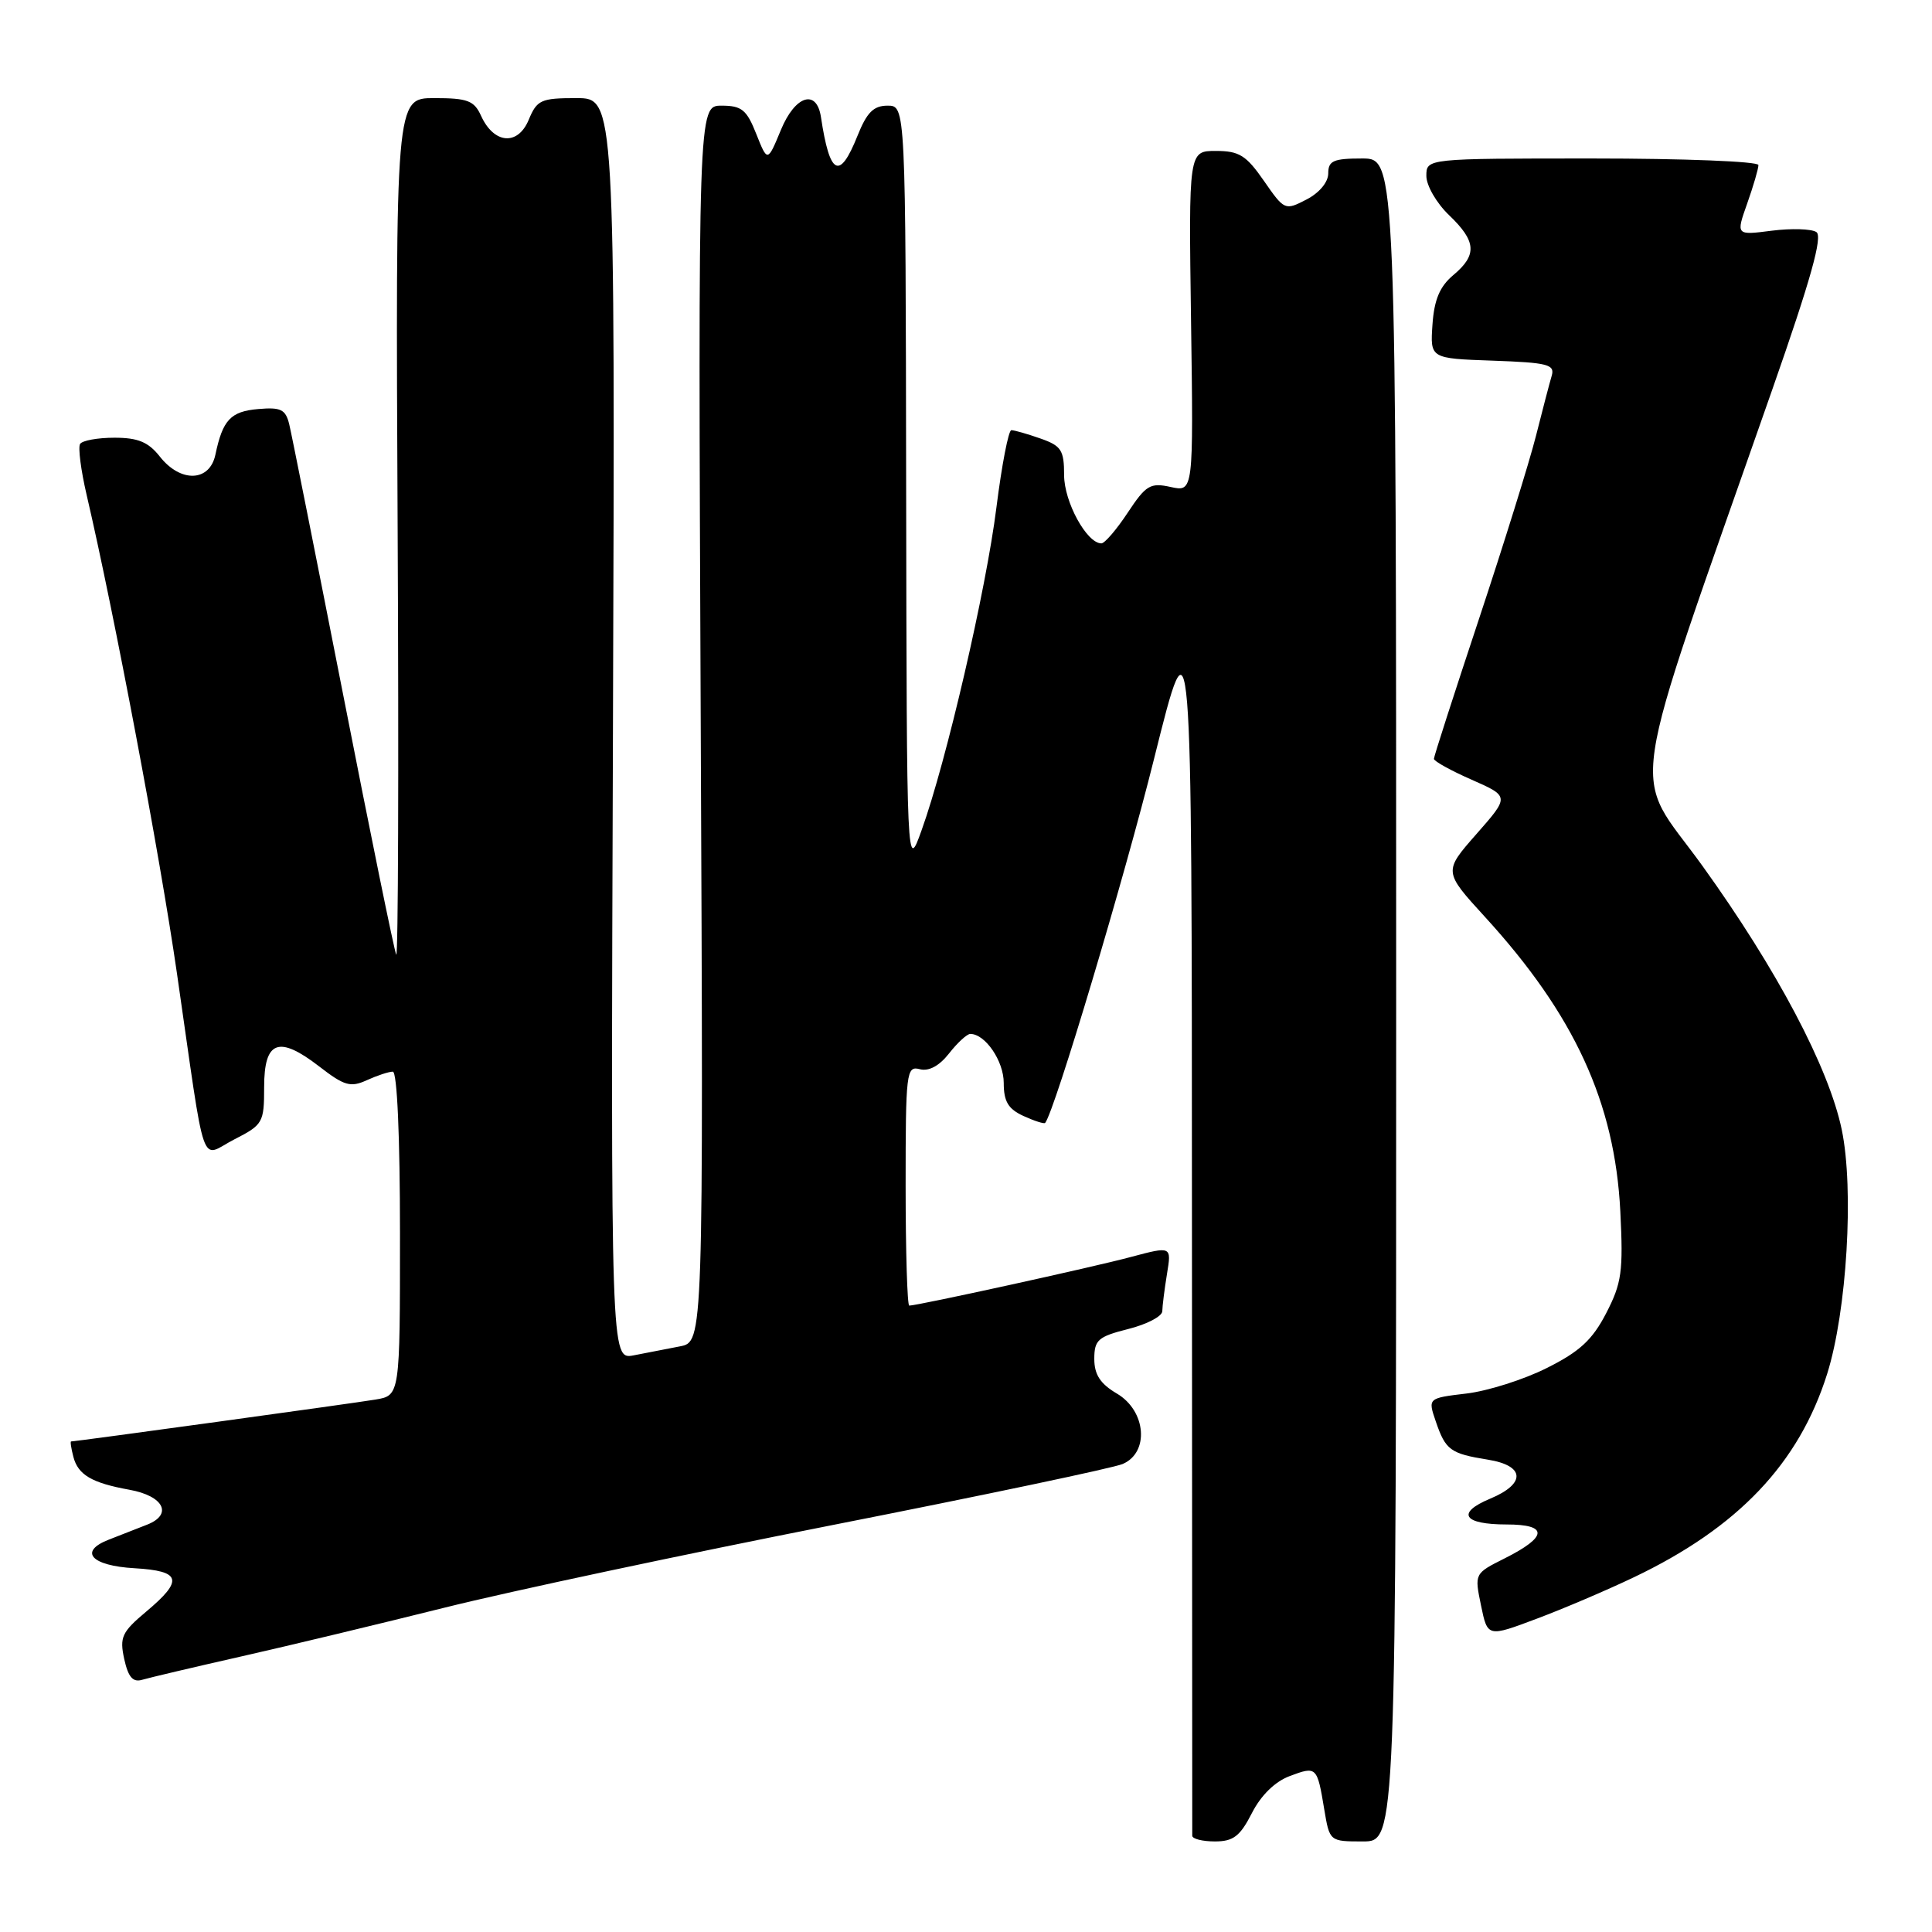 <?xml version="1.0" encoding="UTF-8" standalone="no"?>
<!DOCTYPE svg PUBLIC "-//W3C//DTD SVG 1.1//EN" "http://www.w3.org/Graphics/SVG/1.1/DTD/svg11.dtd" >
<svg xmlns="http://www.w3.org/2000/svg" xmlns:xlink="http://www.w3.org/1999/xlink" version="1.1" viewBox="0 0 256 256">
 <g >
 <path fill="currentColor"
d=" M 165.88 240.25 C 167.08 237.89 168.94 236.07 170.89 235.34 C 174.46 234.00 174.53 234.07 175.47 239.75 C 176.18 244.00 176.18 244.00 180.59 244.00 C 185.00 244.00 185.00 244.00 185.00 132.50 C 185.00 21.00 185.00 21.00 180.50 21.00 C 176.69 21.00 176.00 21.30 176.00 22.97 C 176.00 24.14 174.82 25.56 173.11 26.44 C 170.27 27.91 170.19 27.88 167.48 23.97 C 165.13 20.58 164.20 20.00 161.11 20.00 C 157.50 20.00 157.50 20.00 157.82 42.59 C 158.14 65.19 158.14 65.19 155.13 64.53 C 152.42 63.93 151.85 64.27 149.43 67.93 C 147.95 70.17 146.38 72.00 145.94 72.00 C 144.00 72.00 141.00 66.50 141.00 62.96 C 141.00 59.64 140.63 59.07 137.85 58.10 C 136.12 57.49 134.39 57.00 134.01 57.00 C 133.63 57.00 132.74 61.61 132.03 67.25 C 130.66 78.18 125.39 100.92 122.12 110.00 C 120.15 115.50 120.15 115.50 120.07 64.75 C 120.00 14.00 120.00 14.00 117.61 14.00 C 115.75 14.00 114.86 14.89 113.62 18.00 C 111.24 23.94 109.95 23.27 108.78 15.51 C 108.21 11.74 105.36 12.65 103.48 17.20 C 101.70 21.50 101.70 21.50 100.21 17.75 C 98.94 14.54 98.28 14.00 95.61 14.00 C 92.50 14.00 92.50 14.00 92.85 95.90 C 93.21 177.80 93.21 177.80 90.10 178.40 C 88.40 178.73 85.64 179.26 83.97 179.59 C 80.93 180.17 80.93 180.17 81.22 96.59 C 81.50 13.00 81.50 13.00 76.37 13.00 C 71.66 13.00 71.15 13.24 70.05 15.89 C 68.61 19.34 65.45 19.08 63.75 15.36 C 62.83 13.33 61.97 13.00 57.54 13.00 C 52.41 13.00 52.41 13.00 52.69 70.25 C 52.85 101.74 52.76 127.05 52.50 126.50 C 52.24 125.95 49.07 110.43 45.46 92.00 C 41.84 73.57 38.63 57.46 38.32 56.20 C 37.84 54.25 37.21 53.94 34.23 54.20 C 30.56 54.51 29.51 55.63 28.54 60.25 C 27.78 63.86 23.93 63.99 21.18 60.50 C 19.66 58.57 18.29 58.00 15.17 58.00 C 12.94 58.00 10.89 58.37 10.61 58.83 C 10.33 59.28 10.72 62.32 11.48 65.58 C 15.13 81.25 21.18 113.28 23.45 129.00 C 27.36 156.07 26.42 153.34 31.04 150.98 C 34.84 149.04 35.00 148.76 35.00 144.05 C 35.00 137.88 36.93 137.16 42.31 141.32 C 45.62 143.88 46.45 144.12 48.61 143.13 C 49.98 142.51 51.52 142.00 52.05 142.00 C 52.62 142.00 53.00 150.52 53.00 163.45 C 53.00 184.91 53.00 184.91 49.75 185.45 C 46.91 185.93 10.04 191.00 9.42 191.00 C 9.29 191.00 9.43 191.91 9.72 193.03 C 10.34 195.43 12.17 196.50 17.15 197.40 C 21.70 198.22 22.94 200.68 19.48 202.03 C 18.12 202.56 15.84 203.45 14.42 204.01 C 10.38 205.58 12.07 207.47 17.83 207.80 C 24.02 208.16 24.35 209.37 19.38 213.54 C 16.14 216.26 15.83 216.93 16.46 219.83 C 16.99 222.23 17.61 222.95 18.84 222.58 C 19.75 222.31 25.68 220.91 32.00 219.48 C 38.33 218.05 50.47 215.13 59.00 213.00 C 67.53 210.87 90.70 205.94 110.50 202.04 C 130.30 198.14 147.51 194.52 148.75 193.99 C 152.32 192.48 151.88 186.95 148.00 184.66 C 145.79 183.36 145.00 182.14 145.00 180.06 C 145.00 177.55 145.50 177.11 149.50 176.10 C 151.97 175.48 154.00 174.42 154.01 173.74 C 154.02 173.06 154.30 170.84 154.63 168.81 C 155.24 165.12 155.24 165.12 149.87 166.55 C 144.90 167.89 121.58 173.00 120.48 173.00 C 120.22 173.00 120.00 165.84 120.00 157.09 C 120.00 142.07 120.10 141.21 121.86 141.67 C 123.07 141.99 124.45 141.25 125.76 139.58 C 126.87 138.16 128.14 137.00 128.57 137.00 C 130.55 137.00 133.00 140.59 133.00 143.49 C 133.00 145.96 133.59 146.95 135.63 147.88 C 137.08 148.54 138.36 148.95 138.49 148.79 C 139.74 147.26 149.00 116.30 152.93 100.50 C 157.92 80.50 157.92 80.50 157.94 161.50 C 157.96 206.05 157.97 242.84 157.98 243.25 C 157.99 243.66 159.34 244.00 160.98 244.00 C 163.42 244.00 164.31 243.32 165.88 240.25 Z  M 216.47 209.01 C 230.30 202.42 238.37 193.92 242.11 182.04 C 244.72 173.74 245.69 157.59 244.04 149.68 C 242.33 141.48 235.46 128.46 225.58 114.73 C 216.08 101.54 215.14 107.93 234.87 51.52 C 239.94 37.04 241.54 31.32 240.68 30.75 C 240.03 30.32 237.37 30.24 234.76 30.57 C 230.02 31.18 230.02 31.18 231.51 26.97 C 232.33 24.65 233.00 22.36 233.00 21.87 C 233.00 21.39 223.10 21.00 211.00 21.00 C 189.00 21.00 189.00 21.00 189.00 23.31 C 189.00 24.59 190.35 26.92 192.00 28.50 C 195.64 31.98 195.76 33.79 192.56 36.46 C 190.78 37.96 190.04 39.70 189.81 43.00 C 189.50 47.50 189.50 47.50 197.80 47.79 C 205.09 48.05 206.05 48.29 205.61 49.79 C 205.33 50.73 204.39 54.32 203.52 57.77 C 202.65 61.22 199.25 72.13 195.97 82.02 C 192.69 91.90 190.00 100.24 190.00 100.55 C 190.00 100.86 192.25 102.11 195.01 103.32 C 200.02 105.53 200.02 105.53 195.64 110.51 C 191.27 115.48 191.27 115.48 196.76 121.49 C 208.62 134.46 213.97 146.09 214.70 160.50 C 215.10 168.49 214.89 170.01 212.83 174.00 C 211.00 177.54 209.32 179.09 204.96 181.27 C 201.92 182.80 197.12 184.32 194.31 184.65 C 189.19 185.26 189.19 185.26 190.26 188.38 C 191.55 192.15 192.18 192.61 197.14 193.41 C 202.08 194.20 202.23 196.59 197.46 198.58 C 192.91 200.48 193.88 202.00 199.64 202.00 C 205.19 202.00 205.09 203.63 199.36 206.50 C 195.37 208.50 195.37 208.51 196.24 212.72 C 197.11 216.94 197.11 216.94 203.62 214.49 C 207.20 213.15 212.98 210.68 216.47 209.01 Z "/>
</g>
</svg>